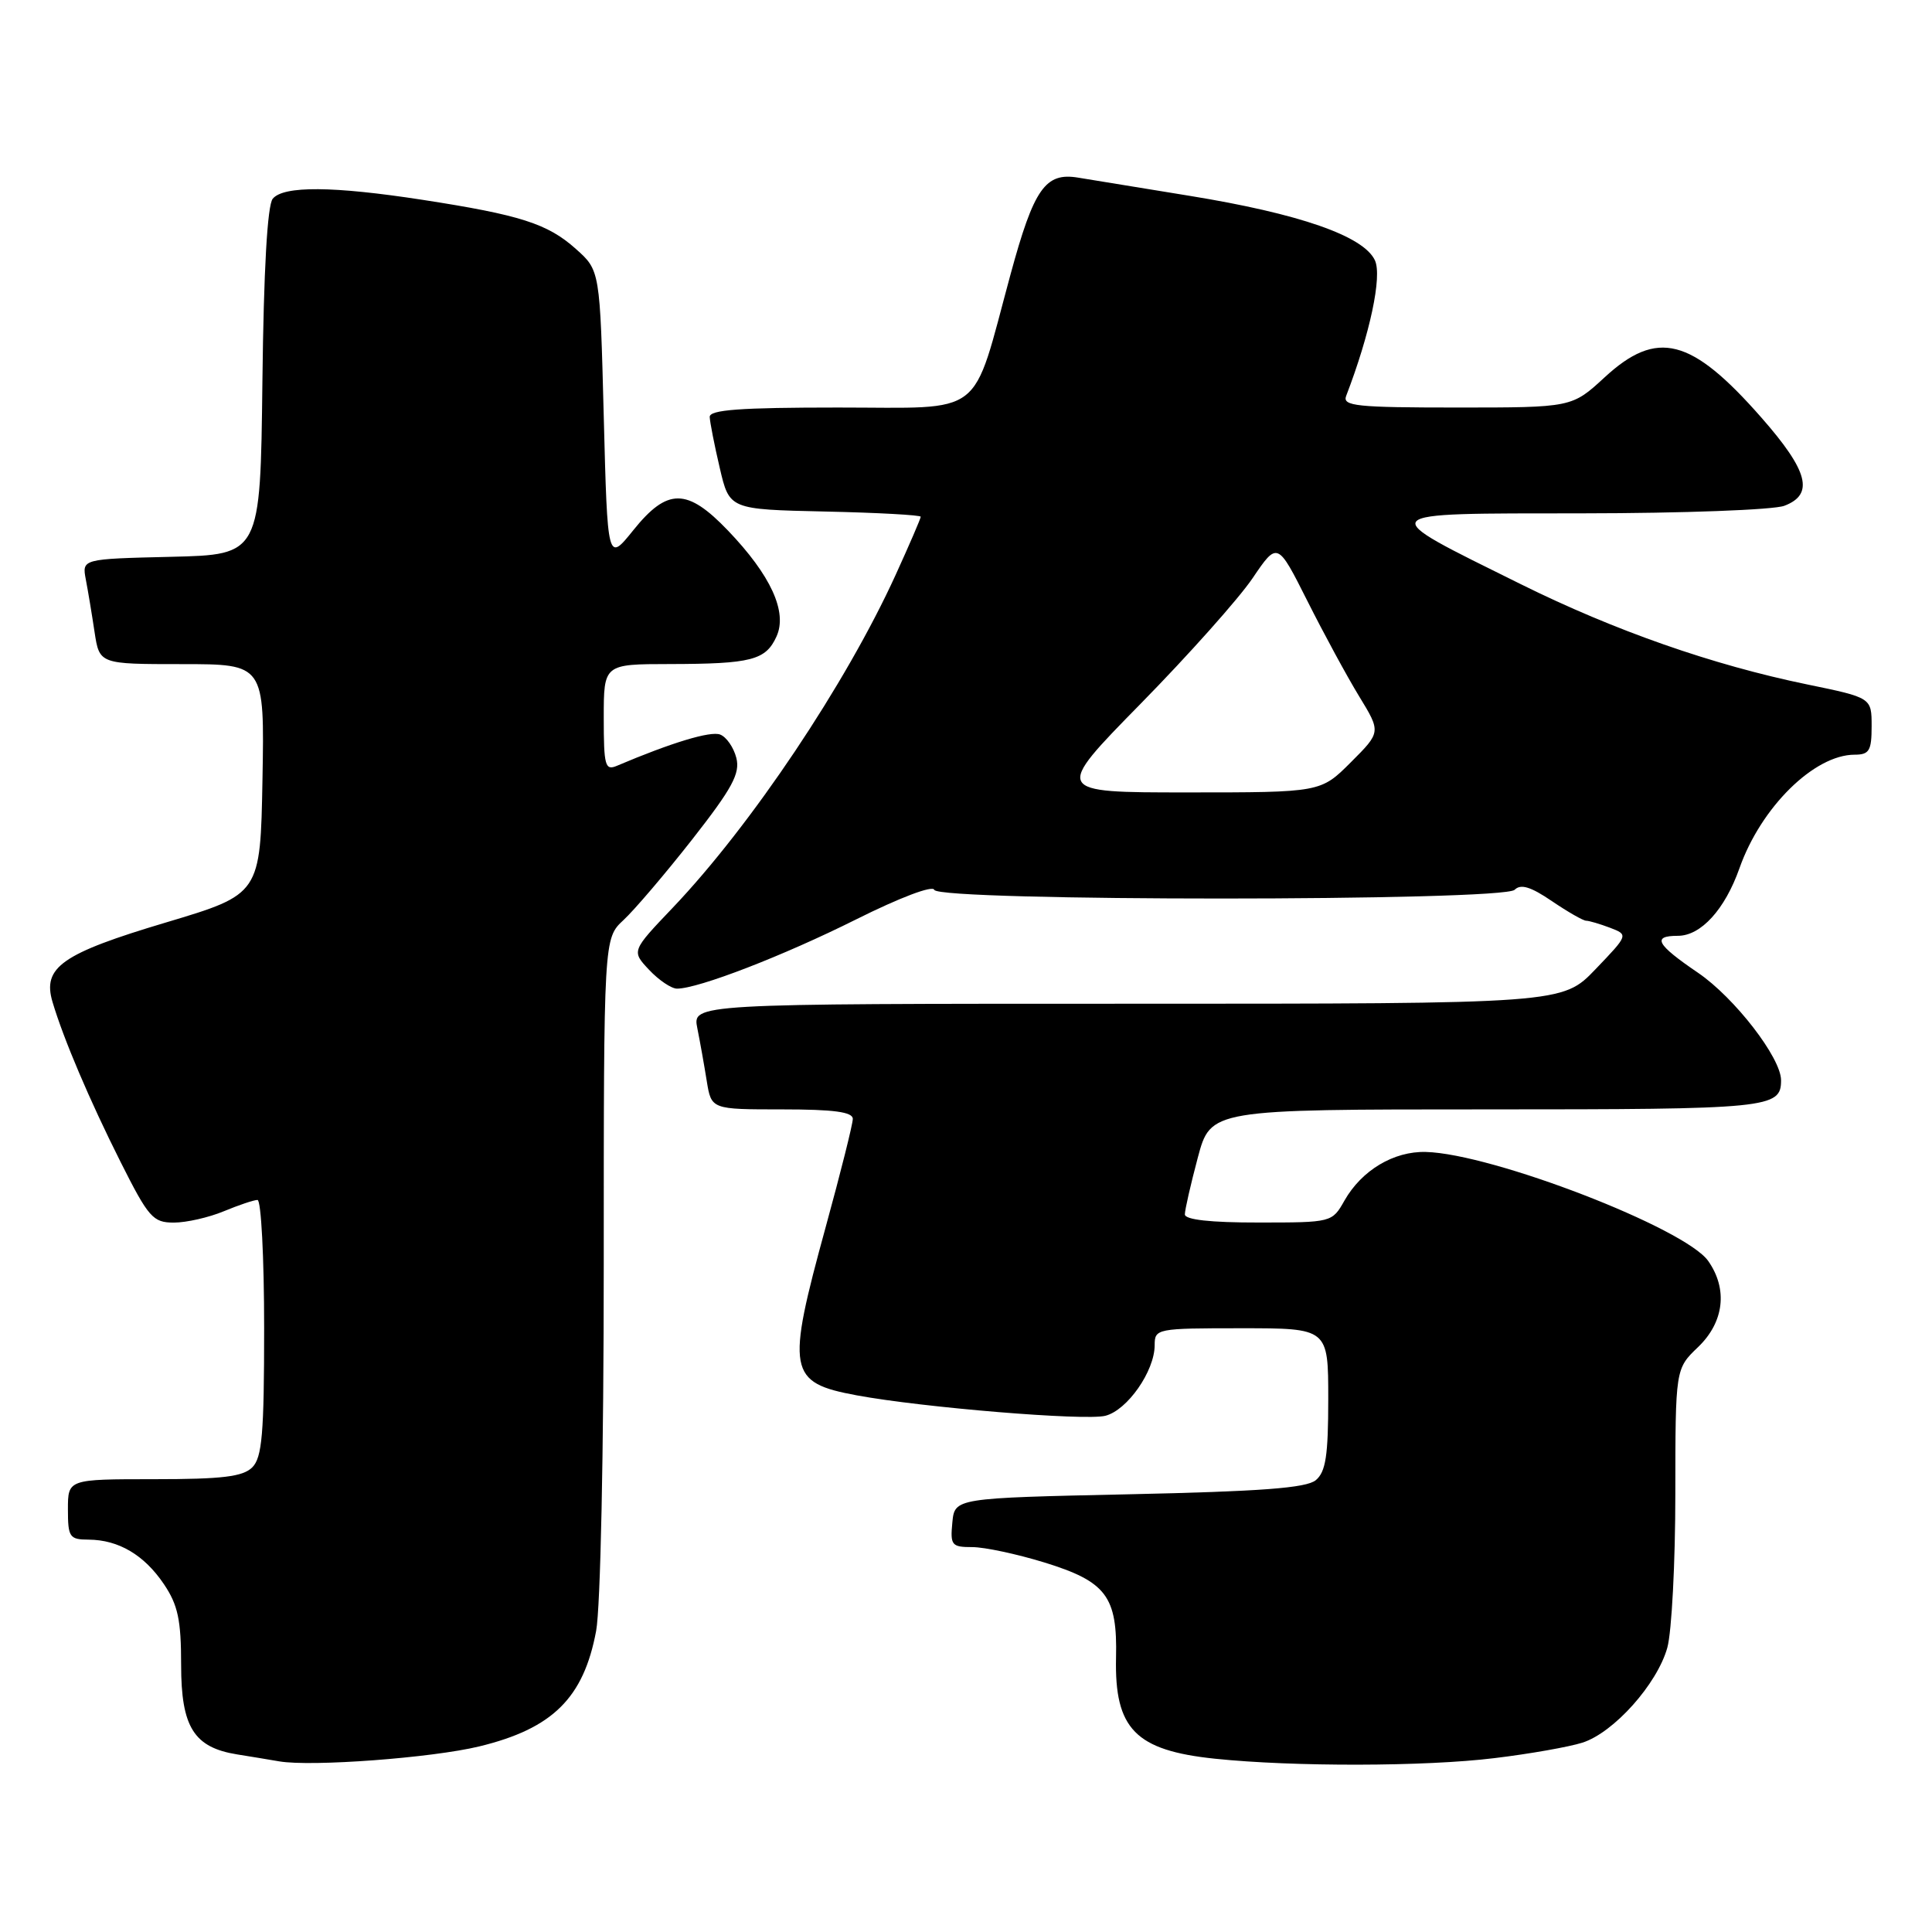 <?xml version="1.0" encoding="UTF-8" standalone="no"?>
<!DOCTYPE svg PUBLIC "-//W3C//DTD SVG 1.1//EN" "http://www.w3.org/Graphics/SVG/1.1/DTD/svg11.dtd" >
<svg xmlns="http://www.w3.org/2000/svg" xmlns:xlink="http://www.w3.org/1999/xlink" version="1.1" viewBox="0 0 256 256">
 <g >
 <path fill="currentColor"
d=" M 63.50 231.41 C 73.22 229.05 77.33 225.00 78.99 216.11 C 79.57 213.02 80.00 192.38 80.00 167.54 C 80.00 124.35 80.00 124.35 82.61 121.92 C 84.05 120.59 88.15 115.78 91.72 111.23 C 97.03 104.45 98.09 102.49 97.57 100.43 C 97.22 99.05 96.26 97.65 95.42 97.33 C 94.14 96.84 88.98 98.40 81.75 101.47 C 80.18 102.14 80.00 101.49 80.00 95.11 C 80.00 88.00 80.00 88.00 88.75 87.99 C 99.57 87.97 101.46 87.48 102.89 84.34 C 104.37 81.09 102.14 76.23 96.46 70.30 C 91.04 64.64 88.44 64.63 83.92 70.25 C 80.50 74.50 80.50 74.50 80.00 55.17 C 79.50 35.83 79.50 35.83 76.30 32.98 C 72.57 29.64 68.94 28.48 56.00 26.48 C 44.14 24.65 37.58 24.60 36.14 26.33 C 35.43 27.19 34.94 35.72 34.77 50.58 C 34.50 73.50 34.50 73.50 22.68 73.78 C 10.86 74.06 10.86 74.06 11.37 76.78 C 11.66 78.28 12.18 81.41 12.53 83.75 C 13.18 88.00 13.18 88.00 24.11 88.00 C 35.05 88.00 35.05 88.00 34.78 103.25 C 34.50 118.49 34.50 118.49 22.00 122.23 C 8.19 126.35 5.59 128.17 6.96 132.77 C 8.42 137.68 11.87 145.79 15.98 153.97 C 19.69 161.35 20.27 162.00 23.04 162.00 C 24.70 162.00 27.68 161.32 29.65 160.50 C 31.63 159.68 33.64 159.00 34.12 159.00 C 34.60 159.00 35.00 166.62 35.00 175.93 C 35.00 189.98 34.73 193.12 33.43 194.43 C 32.18 195.67 29.48 196.00 20.43 196.00 C 9.00 196.00 9.00 196.00 9.00 200.00 C 9.00 203.69 9.21 204.00 11.75 204.01 C 15.72 204.04 19.11 206.04 21.72 209.91 C 23.58 212.67 24.00 214.65 24.00 220.61 C 24.00 228.85 25.69 231.55 31.43 232.47 C 33.12 232.74 35.62 233.15 37.00 233.39 C 41.30 234.12 57.22 232.93 63.50 231.41 Z  M 198.03 232.96 C 202.69 232.40 207.93 231.47 209.68 230.91 C 213.84 229.58 219.59 223.14 220.93 218.32 C 221.51 216.22 221.99 207.05 221.99 197.94 C 222.00 181.37 222.00 181.37 225.00 178.50 C 228.45 175.19 228.97 170.83 226.35 167.09 C 223.30 162.74 197.75 152.87 188.93 152.64 C 184.68 152.53 180.44 155.06 178.15 159.08 C 176.51 161.98 176.47 161.99 166.75 161.99 C 160.40 162.00 157.00 161.62 157.00 160.91 C 157.00 160.32 157.77 156.94 158.71 153.41 C 160.42 147.00 160.42 147.00 197.01 147.00 C 234.50 147.00 236.00 146.85 236.00 143.14 C 236.00 140.17 229.84 132.20 225.00 128.90 C 219.47 125.14 218.85 124.00 222.33 124.00 C 225.38 124.00 228.56 120.51 230.49 115.04 C 233.34 106.96 240.39 100.01 245.75 100.00 C 247.69 100.00 248.00 99.47 248.00 96.23 C 248.00 92.45 248.00 92.45 239.46 90.69 C 226.93 88.11 213.95 83.57 201.50 77.40 C 181.86 67.67 181.53 68.05 209.68 68.02 C 222.99 68.01 235.02 67.56 236.43 67.02 C 240.42 65.51 239.62 62.42 233.39 55.33 C 224.10 44.75 219.57 43.59 212.62 50.00 C 208.28 54.00 208.28 54.00 193.03 54.00 C 179.75 54.00 177.86 53.80 178.37 52.47 C 181.54 44.22 183.15 36.63 182.19 34.51 C 180.71 31.28 172.22 28.32 157.58 25.94 C 150.93 24.86 144.32 23.78 142.87 23.54 C 138.51 22.81 137.00 24.97 133.90 36.36 C 128.67 55.62 130.76 54.00 111.05 54.00 C 98.05 54.00 94.01 54.30 94.04 55.25 C 94.07 55.94 94.66 58.98 95.37 62.00 C 96.65 67.50 96.65 67.50 109.32 67.78 C 116.30 67.93 122.00 68.25 122.00 68.47 C 122.00 68.70 120.50 72.18 118.67 76.19 C 112.08 90.63 99.56 109.33 89.16 120.26 C 83.67 126.02 83.67 126.02 86.01 128.51 C 87.30 129.88 88.96 131.00 89.71 131.00 C 92.54 131.00 103.79 126.65 113.43 121.83 C 119.26 118.92 123.59 117.28 123.80 117.91 C 124.32 119.45 199.16 119.44 200.70 117.90 C 201.51 117.09 202.84 117.50 205.63 119.40 C 207.74 120.83 209.78 122.00 210.17 122.00 C 210.55 122.00 211.98 122.42 213.33 122.93 C 215.78 123.87 215.78 123.87 211.41 128.43 C 207.03 133.00 207.03 133.00 149.39 133.00 C 91.75 133.00 91.75 133.00 92.40 136.25 C 92.76 138.04 93.32 141.19 93.65 143.25 C 94.26 147.00 94.26 147.00 103.63 147.00 C 110.50 147.00 113.00 147.34 113.00 148.26 C 113.00 148.95 111.39 155.37 109.43 162.51 C 104.15 181.75 104.41 183.20 113.52 184.89 C 122.28 186.51 143.76 188.28 146.46 187.60 C 149.37 186.87 152.99 181.69 153.00 178.25 C 153.00 176.05 153.24 176.00 164.50 176.00 C 176.00 176.00 176.00 176.00 176.00 185.38 C 176.00 192.87 175.67 195.03 174.35 196.13 C 173.10 197.17 167.12 197.62 149.60 198.00 C 126.50 198.50 126.50 198.50 126.19 201.75 C 125.90 204.75 126.10 205.00 128.83 205.00 C 130.46 205.00 134.76 205.92 138.40 207.04 C 146.59 209.57 148.07 211.53 147.88 219.65 C 147.67 229.10 150.45 231.94 161.00 233.04 C 171.38 234.12 188.84 234.09 198.03 232.96 Z  M 151.14 93.25 C 157.48 86.79 164.15 79.31 165.97 76.62 C 169.27 71.75 169.27 71.75 173.23 79.62 C 175.41 83.96 178.49 89.64 180.09 92.26 C 182.99 97.01 182.99 97.01 178.99 101.01 C 175.00 105.00 175.00 105.00 157.30 105.00 C 139.61 105.00 139.61 105.00 151.14 93.25 Z "/>
</g>
</svg>